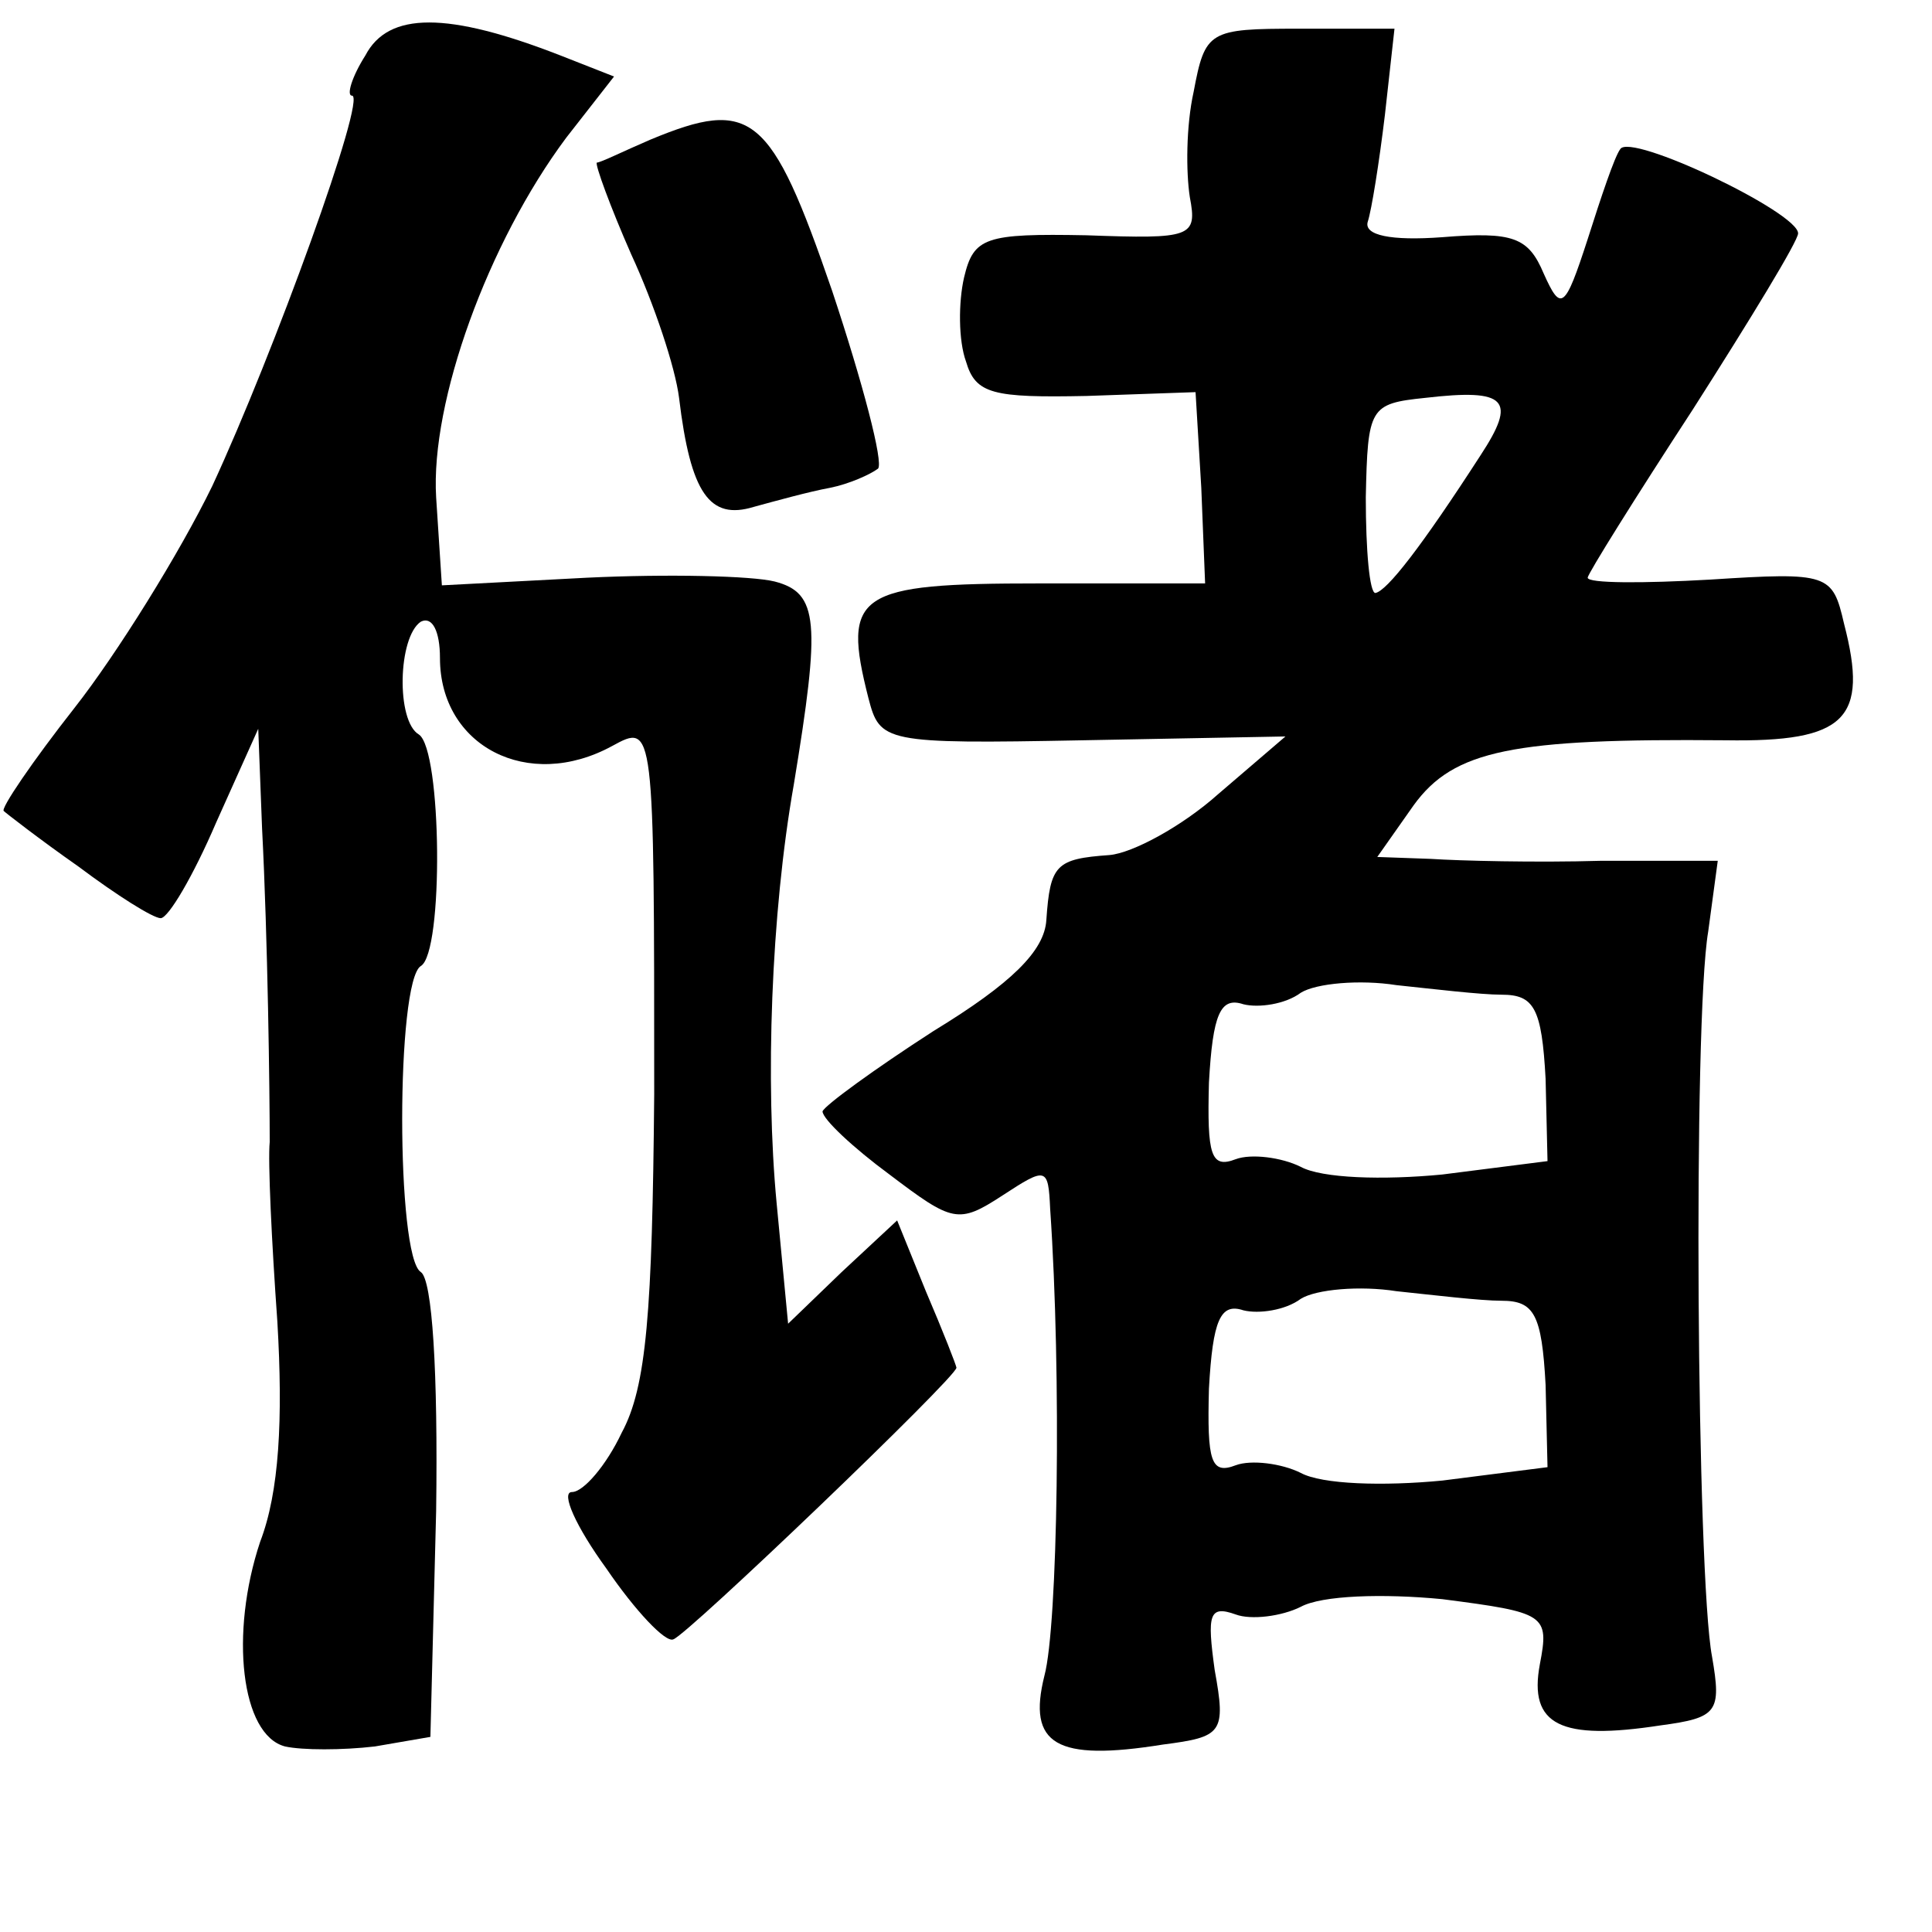 <?xml version="1.0" standalone="no"?>
<!DOCTYPE svg PUBLIC "-//W3C//DTD SVG 20010904//EN"
 "http://www.w3.org/TR/2001/REC-SVG-20010904/DTD/svg10.dtd">
<svg version="1.0" xmlns="http://www.w3.org/2000/svg"
 width="101pt" height="101pt" viewBox="0 0 101 101"
 preserveAspectRatio="xMidYMid meet">
<g transform="translate(0,101) scale(0.1,-0.1)"
fill="#000000" stroke="none">
<path d="M191 981 c-7 -11 -10 -21 -7 -21 8 0 -41 -135 -73 -204 -17 -35 -50
-88 -72 -116 -22 -28 -39 -53 -37 -54 1 -1 19 -15 39 -29 20 -15 39 -27 43
-27 4 0 17 22 29 50 l22 49 2 -52 c3 -58 4 -138 4 -164 -1 -10 1 -52 4 -94 3
-51 1 -89 -9 -115 -16 -48 -10 -101 13 -107 9 -2 30 -2 47 0 l29 5 3 118 c1
73 -2 121 -8 125 -13 8 -13 152 0 160 12 7 11 113 -1 121 -12 7 -11 51 1 59 6
3 10 -5 10 -19 0 -46 46 -70 90 -46 22 12 22 12 22 -182 -1 -114 -4 -153 -17
-177 -8 -17 -20 -31 -26 -31 -6 0 2 -18 18 -40 15 -22 31 -39 35 -37 7 2 148
137 148 142 0 1 -7 19 -16 40 l-15 37 -29 -27 -28 -27 -6 63 c-6 63 -3 151 9
219 14 85 13 100 -10 106 -12 3 -56 4 -98 2 l-76 -4 -3 46 c-3 50 27 133 68
188 l25 32 -28 11 c-59 23 -90 23 -102 0z"/>
<path d="M624 962 c-4 -18 -4 -42 -2 -55 4 -21 1 -22 -54 -20 -53 1 -59 -1
-64 -22 -3 -13 -3 -33 1 -44 5 -17 14 -19 63 -18 l57 2 3 -50 2 -50 -87 0
c-95 0 -103 -5 -89 -60 6 -23 8 -24 112 -22 l106 2 -35 -30 c-19 -17 -45 -31
-57 -32 -28 -2 -31 -5 -33 -34 -1 -16 -18 -33 -59 -58 -31 -20 -57 -39 -58
-42 0 -4 16 -19 35 -33 33 -25 36 -26 59 -11 23 15 24 15 25 -7 6 -87 4 -218
-3 -244 -9 -36 6 -45 62 -36 31 4 33 6 27 39 -4 29 -3 34 11 29 8 -3 24 -1 34
4 11 6 43 7 74 4 54 -7 56 -8 51 -34 -6 -32 11 -40 63 -32 30 4 32 7 27 36 -8
42 -10 332 -2 379 l5 37 -61 0 c-34 -1 -74 0 -89 1 l-28 1 19 27 c21 29 52 35
163 34 63 -1 75 11 62 61 -6 26 -8 27 -70 23 -35 -2 -64 -2 -64 1 0 2 25 42
55 88 30 47 55 88 55 92 0 11 -88 53 -93 44 -3 -4 -10 -25 -17 -47 -12 -37
-14 -38 -23 -18 -8 19 -16 22 -53 19 -27 -2 -41 1 -39 8 2 6 6 31 9 56 l5 45
-50 0 c-47 0 -49 -1 -55 -33z m150 -190 c-31 -48 -49 -71 -55 -72 -3 0 -5 22
-5 50 1 47 2 49 31 52 43 5 48 -1 29 -30z m11 -282 c17 0 21 -7 23 -44 l1 -43
-55 -7 c-31 -3 -63 -2 -74 4 -10 5 -26 7 -34 4 -13 -5 -15 2 -14 40 2 36 6 45
18 41 8 -2 22 0 30 6 8 5 31 7 50 4 19 -2 44 -5 55 -5z m0 -160 c17 0 21 -7
23 -44 l1 -43 -55 -7 c-31 -3 -63 -2 -74 4 -10 5 -26 7 -34 4 -13 -5 -15 2
-14 40 2 36 6 45 18 41 8 -2 22 0 30 6 8 5 31 7 50 4 19 -2 44 -5 55 -5z"/>
<path d="M340 937 c-14 -6 -26 -12 -28 -12 -1 -1 7 -23 18 -48 12 -26 23 -59
25 -75 6 -50 16 -64 39 -57 11 3 29 8 40 10 10 2 21 7 25 10 3 3 -8 45 -24 93
-32 93 -42 101 -95 79z"/>
</g>
</svg>
